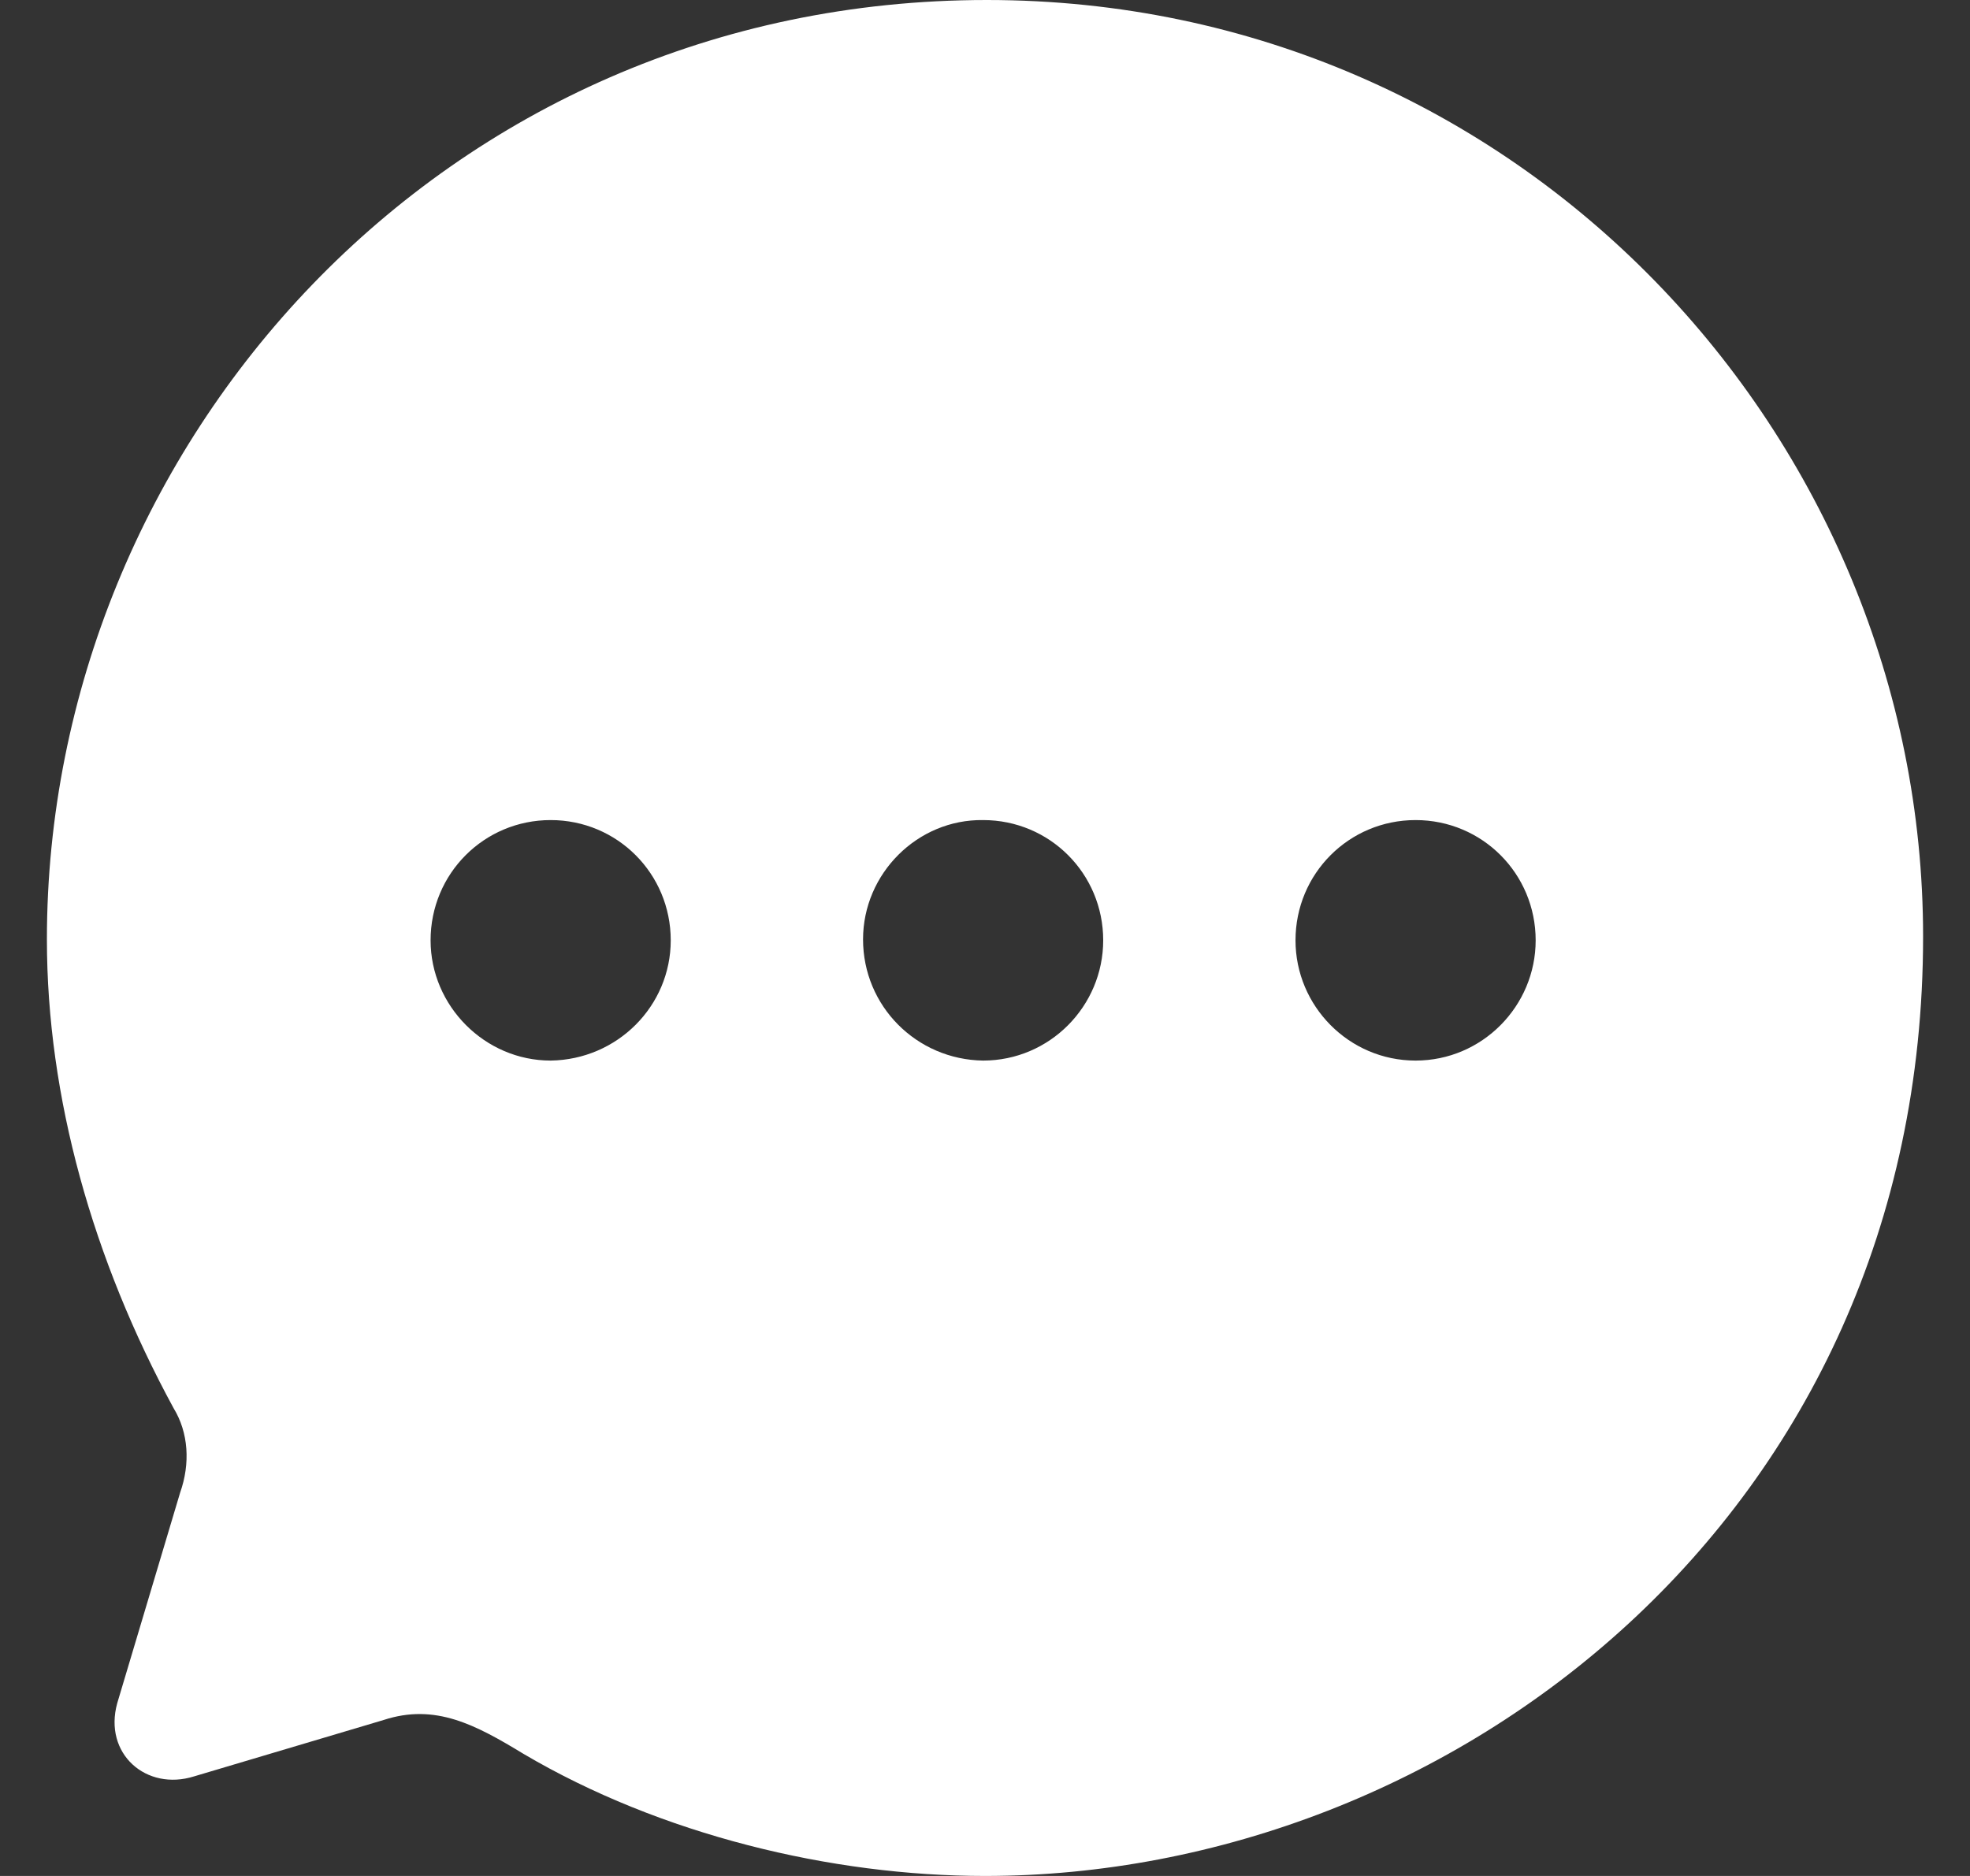 <svg width="21" height="20" viewBox="0 0 21 20" fill="none" xmlns="http://www.w3.org/2000/svg">
<rect x="0" y="0" width="21" height="20" fill="#333333" stroke="none"/>
<path fill-rule="evenodd" clip-rule="evenodd" d="M0.5 10.015C0.5 4.747 4.71 0 10.52 0C16.2 0 20.5 4.657 20.5 9.985C20.5 16.164 15.46 20 10.5 20C8.86 20 7.04 19.559 5.58 18.698C5.07 18.388 4.64 18.157 4.09 18.337L2.07 18.938C1.56 19.099 1.1 18.698 1.25 18.157L1.92 15.914C2.03 15.603 2.01 15.273 1.85 15.012C0.99 13.43 0.5 11.697 0.5 10.015ZM9.2 10.015C9.2 10.726 9.77 11.297 10.48 11.307C11.19 11.307 11.76 10.726 11.76 10.025C11.76 9.314 11.19 8.743 10.48 8.743C9.78 8.733 9.2 9.314 9.2 10.015ZM13.81 10.025C13.81 10.726 14.38 11.307 15.09 11.307C15.8 11.307 16.37 10.726 16.37 10.025C16.37 9.314 15.8 8.743 15.09 8.743C14.38 8.743 13.81 9.314 13.81 10.025ZM5.87 11.307C5.17 11.307 4.59 10.726 4.59 10.025C4.59 9.314 5.16 8.743 5.87 8.743C6.58 8.743 7.15 9.314 7.15 10.025C7.15 10.726 6.58 11.297 5.87 11.307Z" fill="white"/>
</svg>
